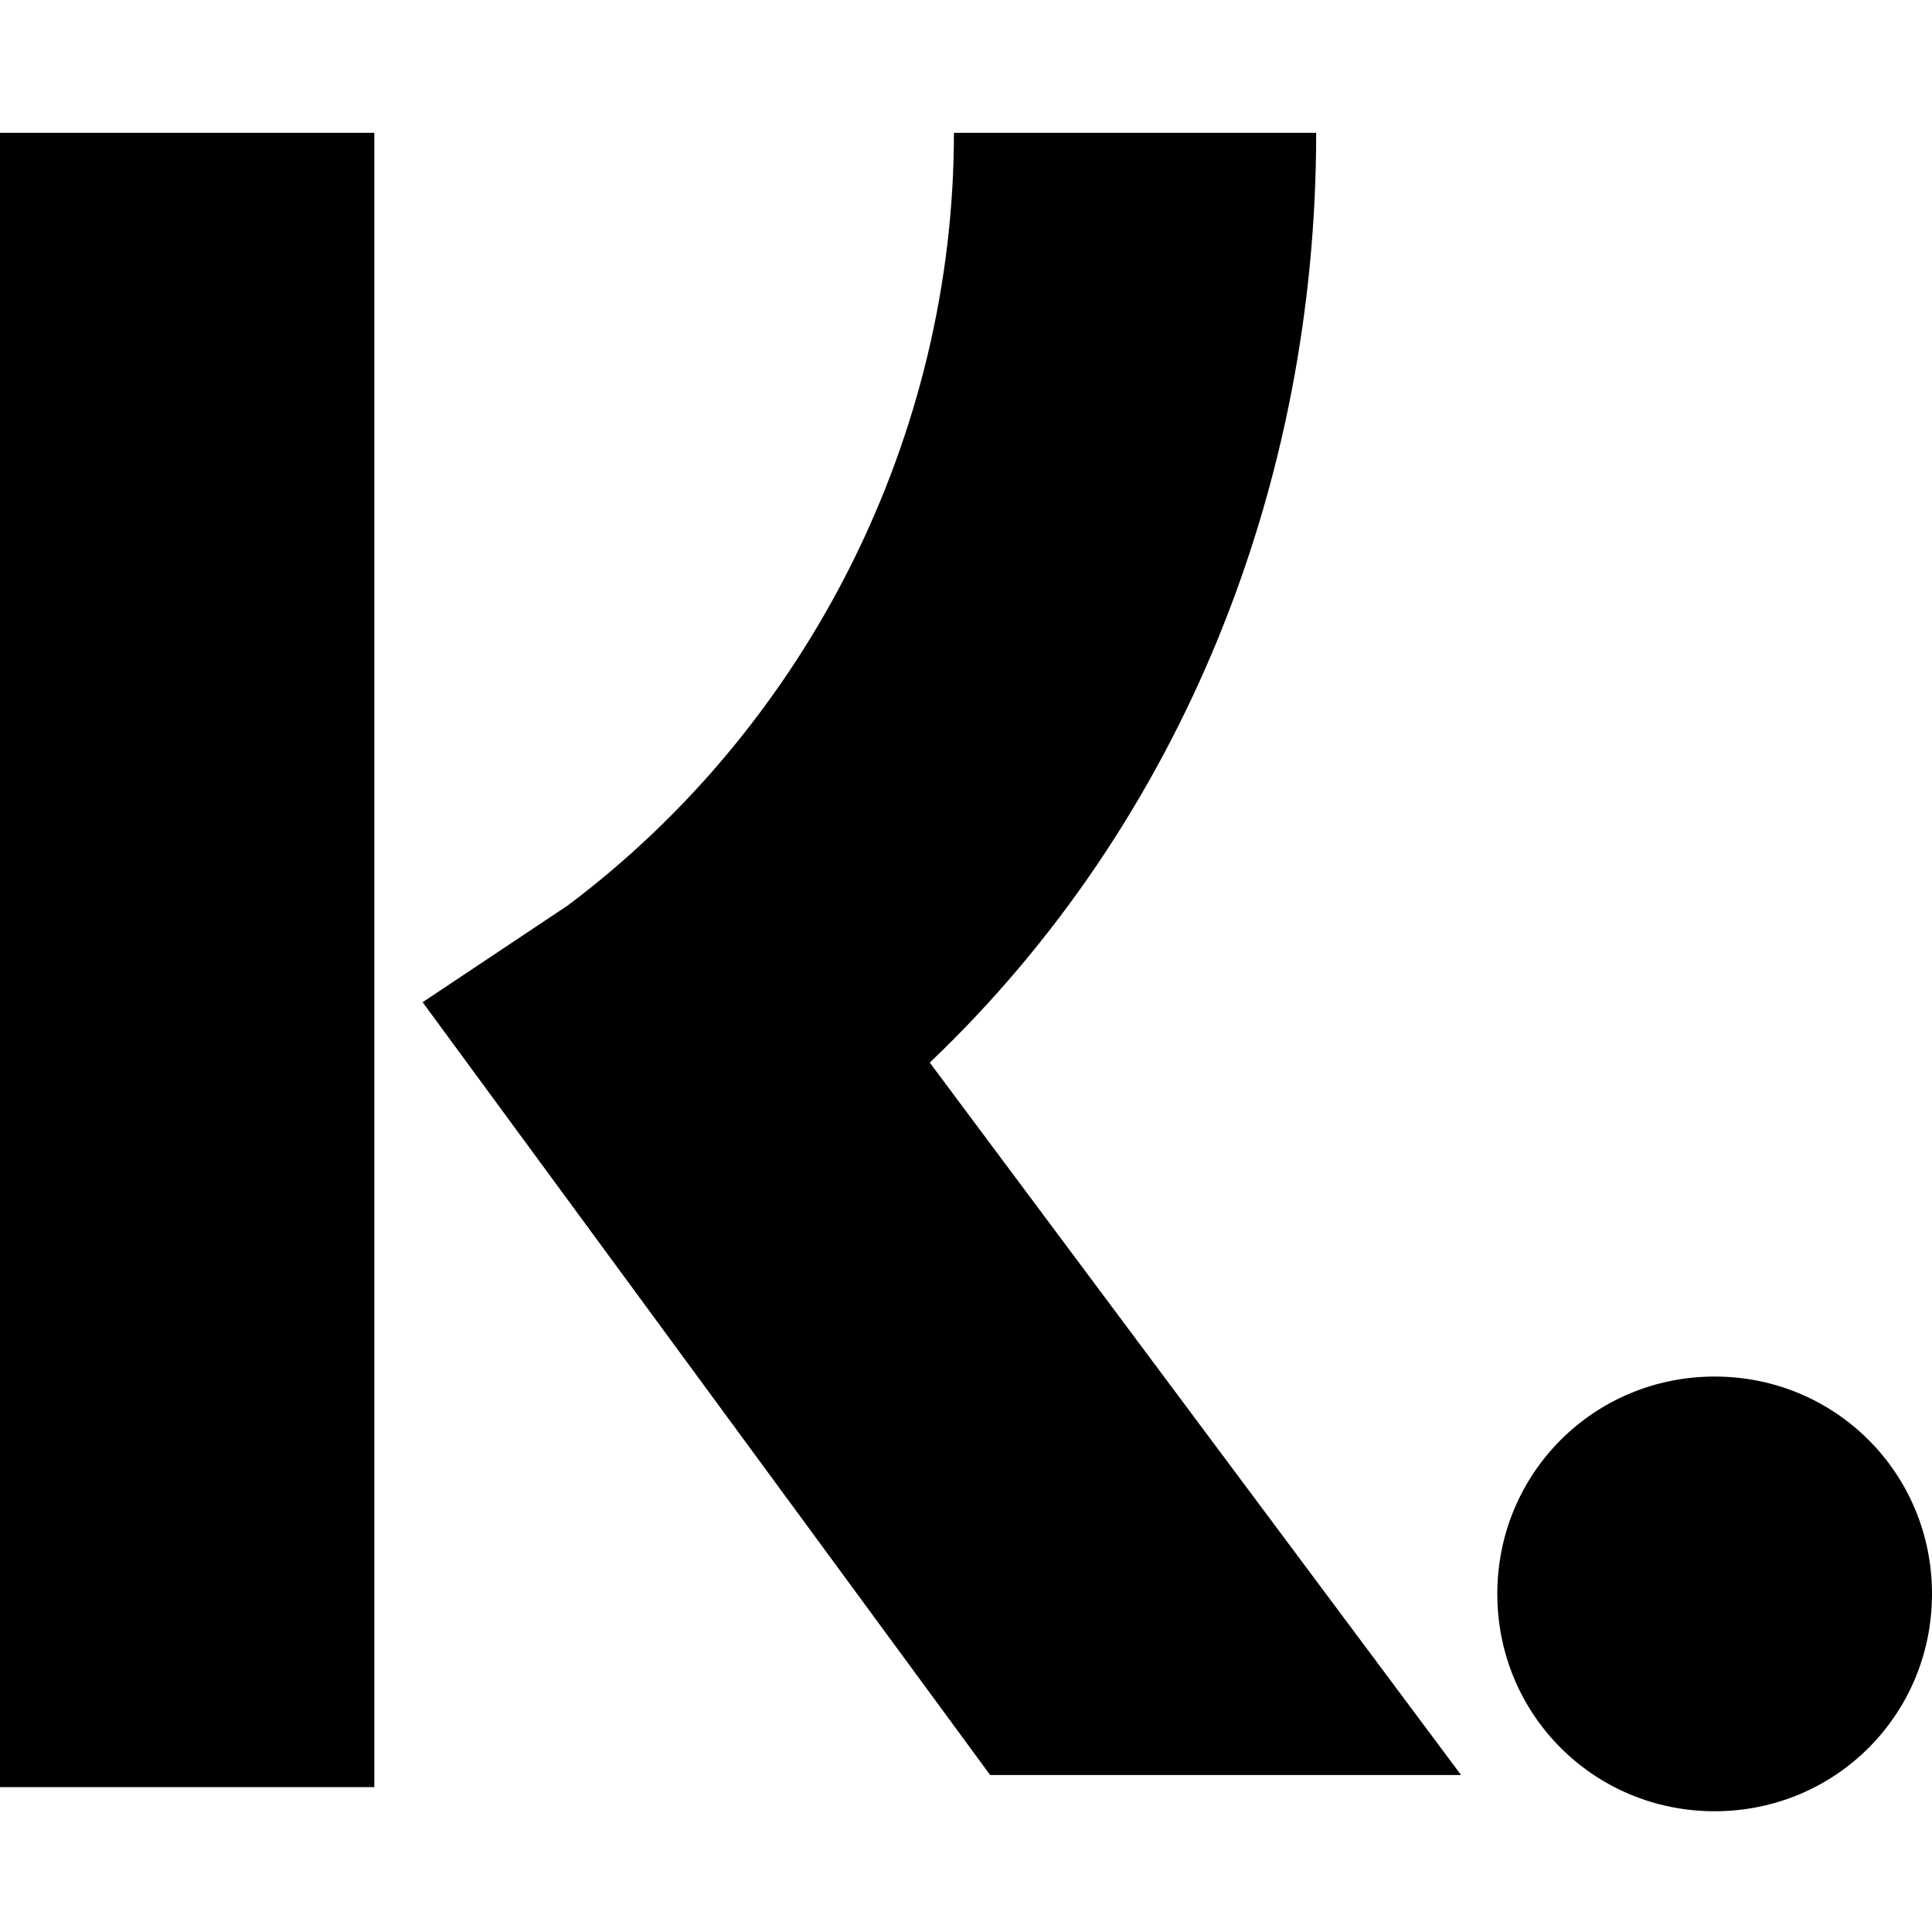 <svg xmlns="http://www.w3.org/2000/svg" viewBox="0 0 16 16" class="pdsicon"><path d="M14.2 11.4c-1 0-1.8.8-1.8 1.8s.8 1.8 1.8 1.8 1.8-.8 1.8-1.8-.8-1.8-1.8-1.8M10.9 1.1h-3c0 2.5-1.2 4.9-3.2 6.4l-1.2.8 4.7 6.4h3.9L7.7 8.8c2.1-2 3.2-4.8 3.2-7.7M3.1 1.1H0v13.7h3.1z"/></svg>